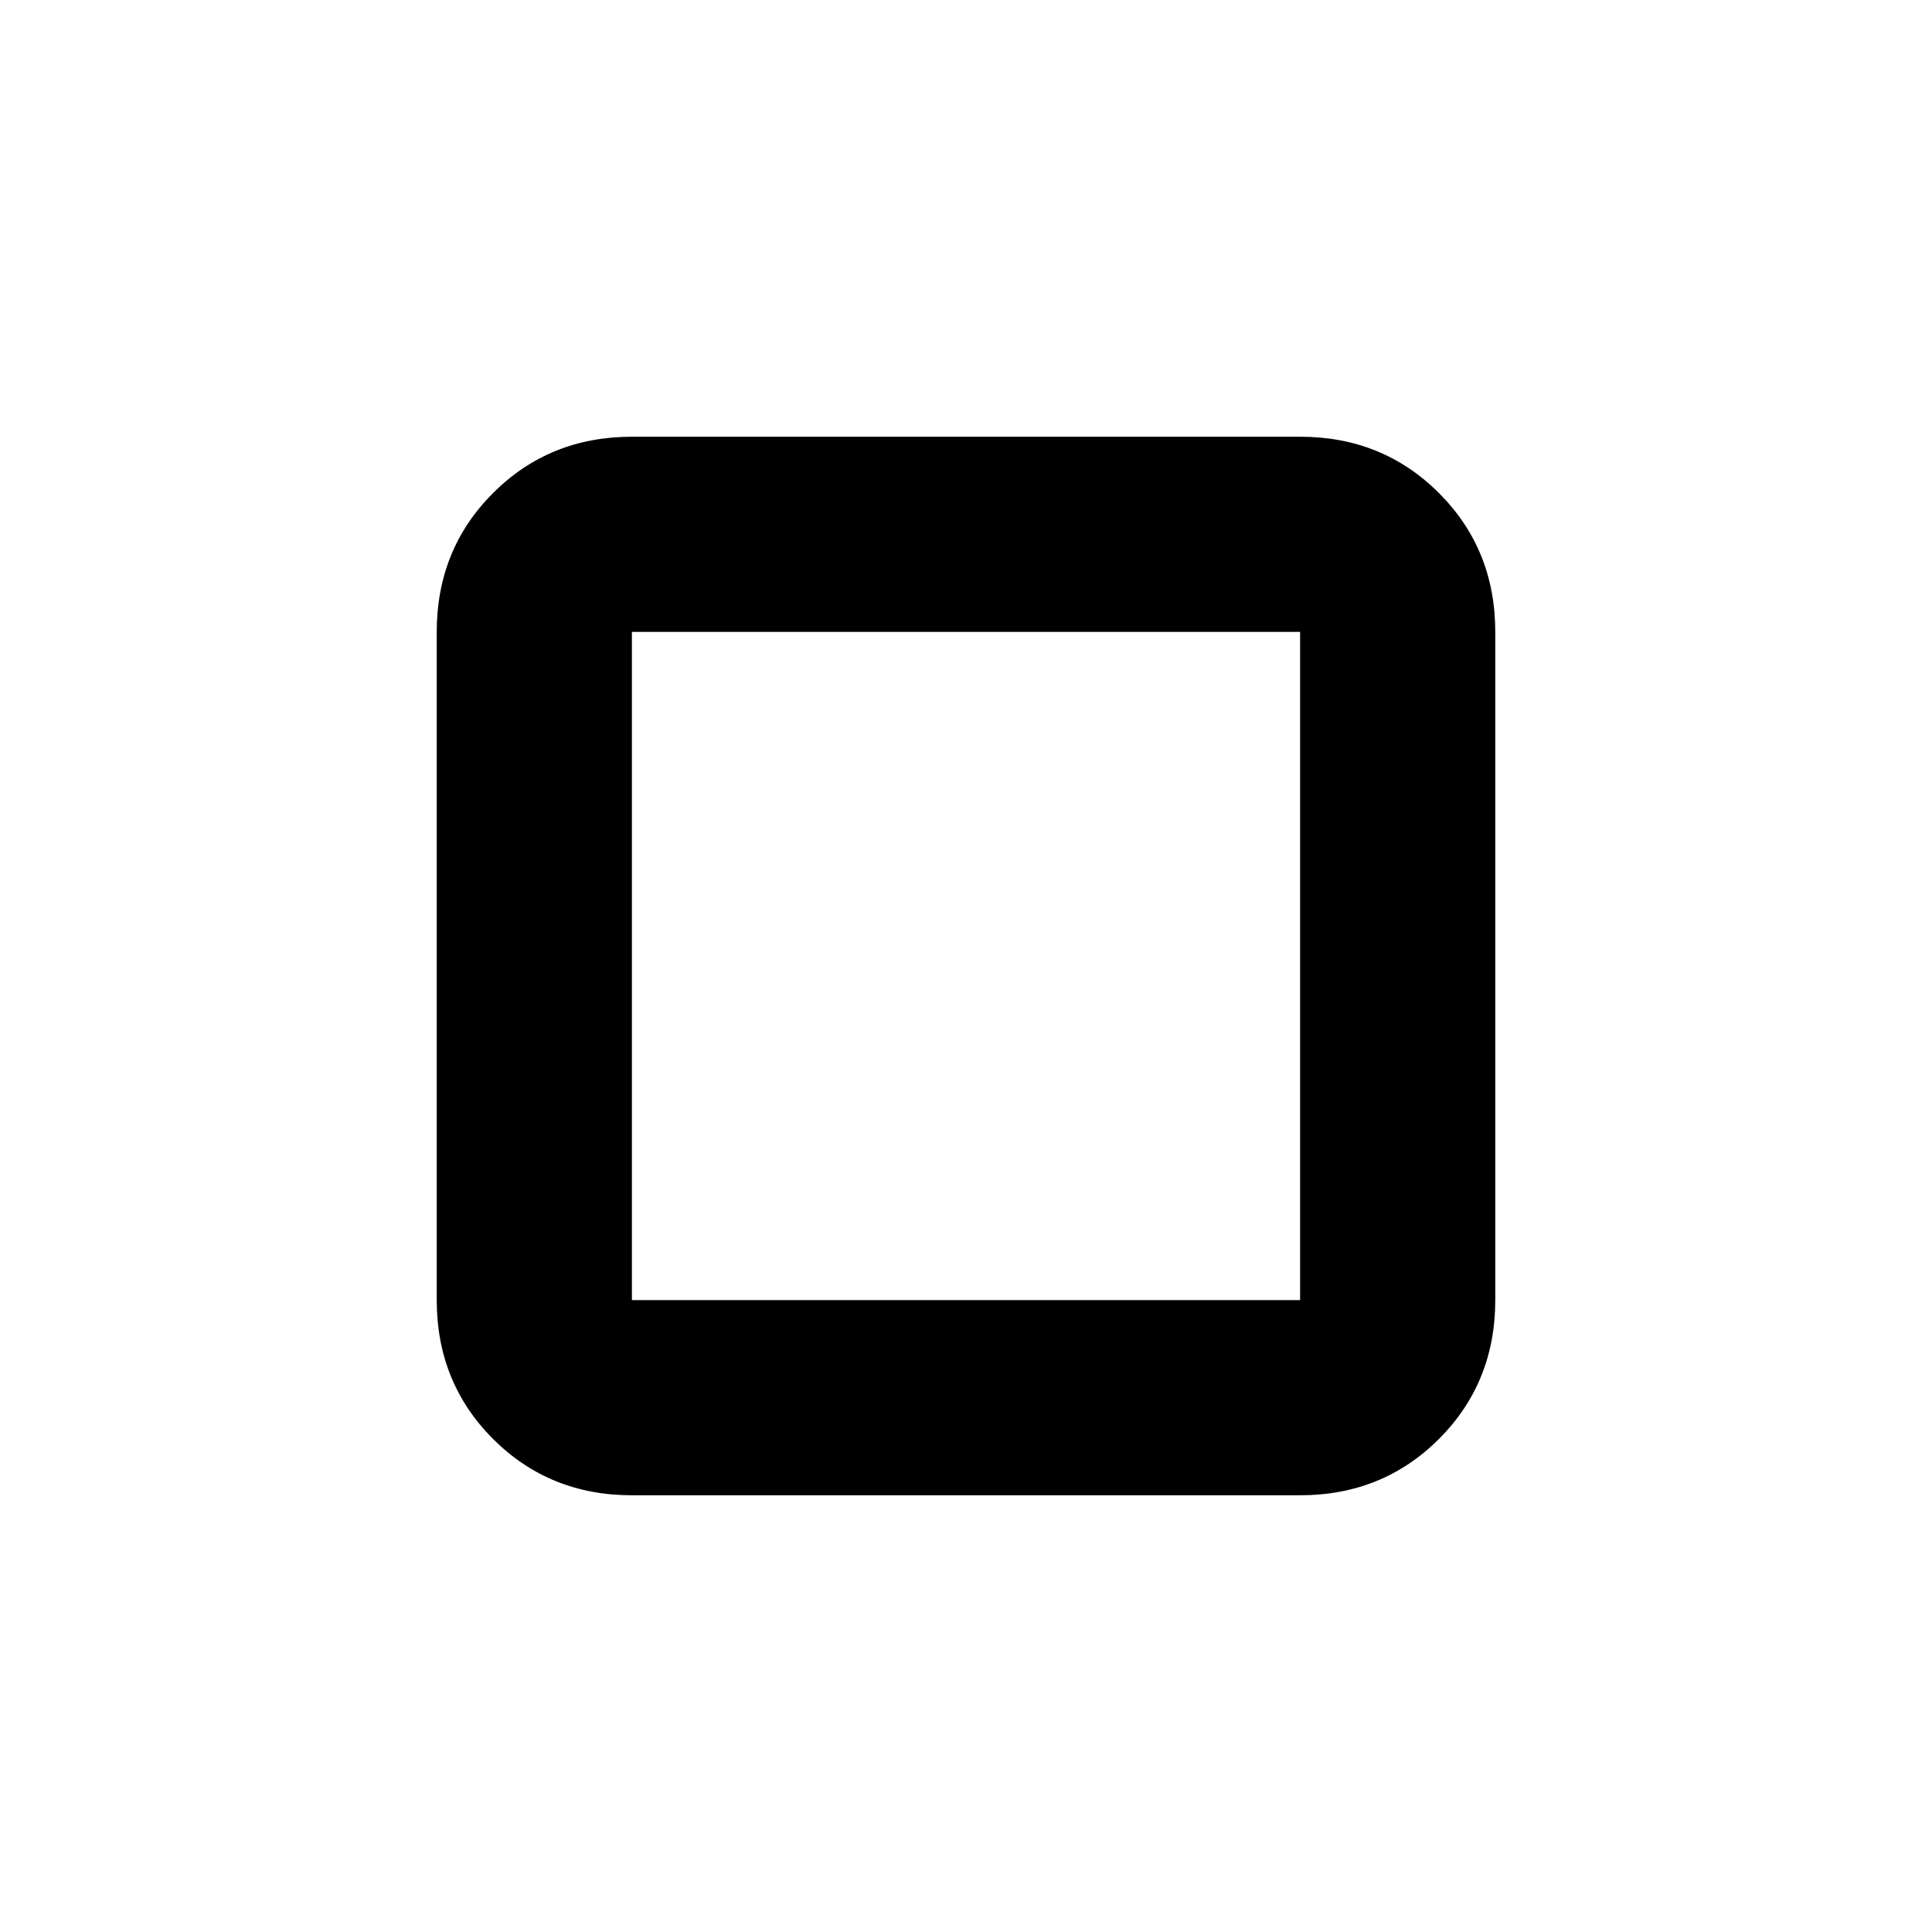 <svg xmlns="http://www.w3.org/2000/svg" height="40" width="40"><path d="M13.083 13.083V26.917ZM13.083 30.958Q11.375 30.958 10.208 29.792Q9.042 28.625 9.042 26.917V13.083Q9.042 11.375 10.208 10.208Q11.375 9.042 13.083 9.042H26.917Q28.625 9.042 29.792 10.208Q30.958 11.375 30.958 13.083V26.917Q30.958 28.625 29.792 29.792Q28.625 30.958 26.917 30.958ZM13.083 26.917H26.917V13.083H13.083Z"/></svg>